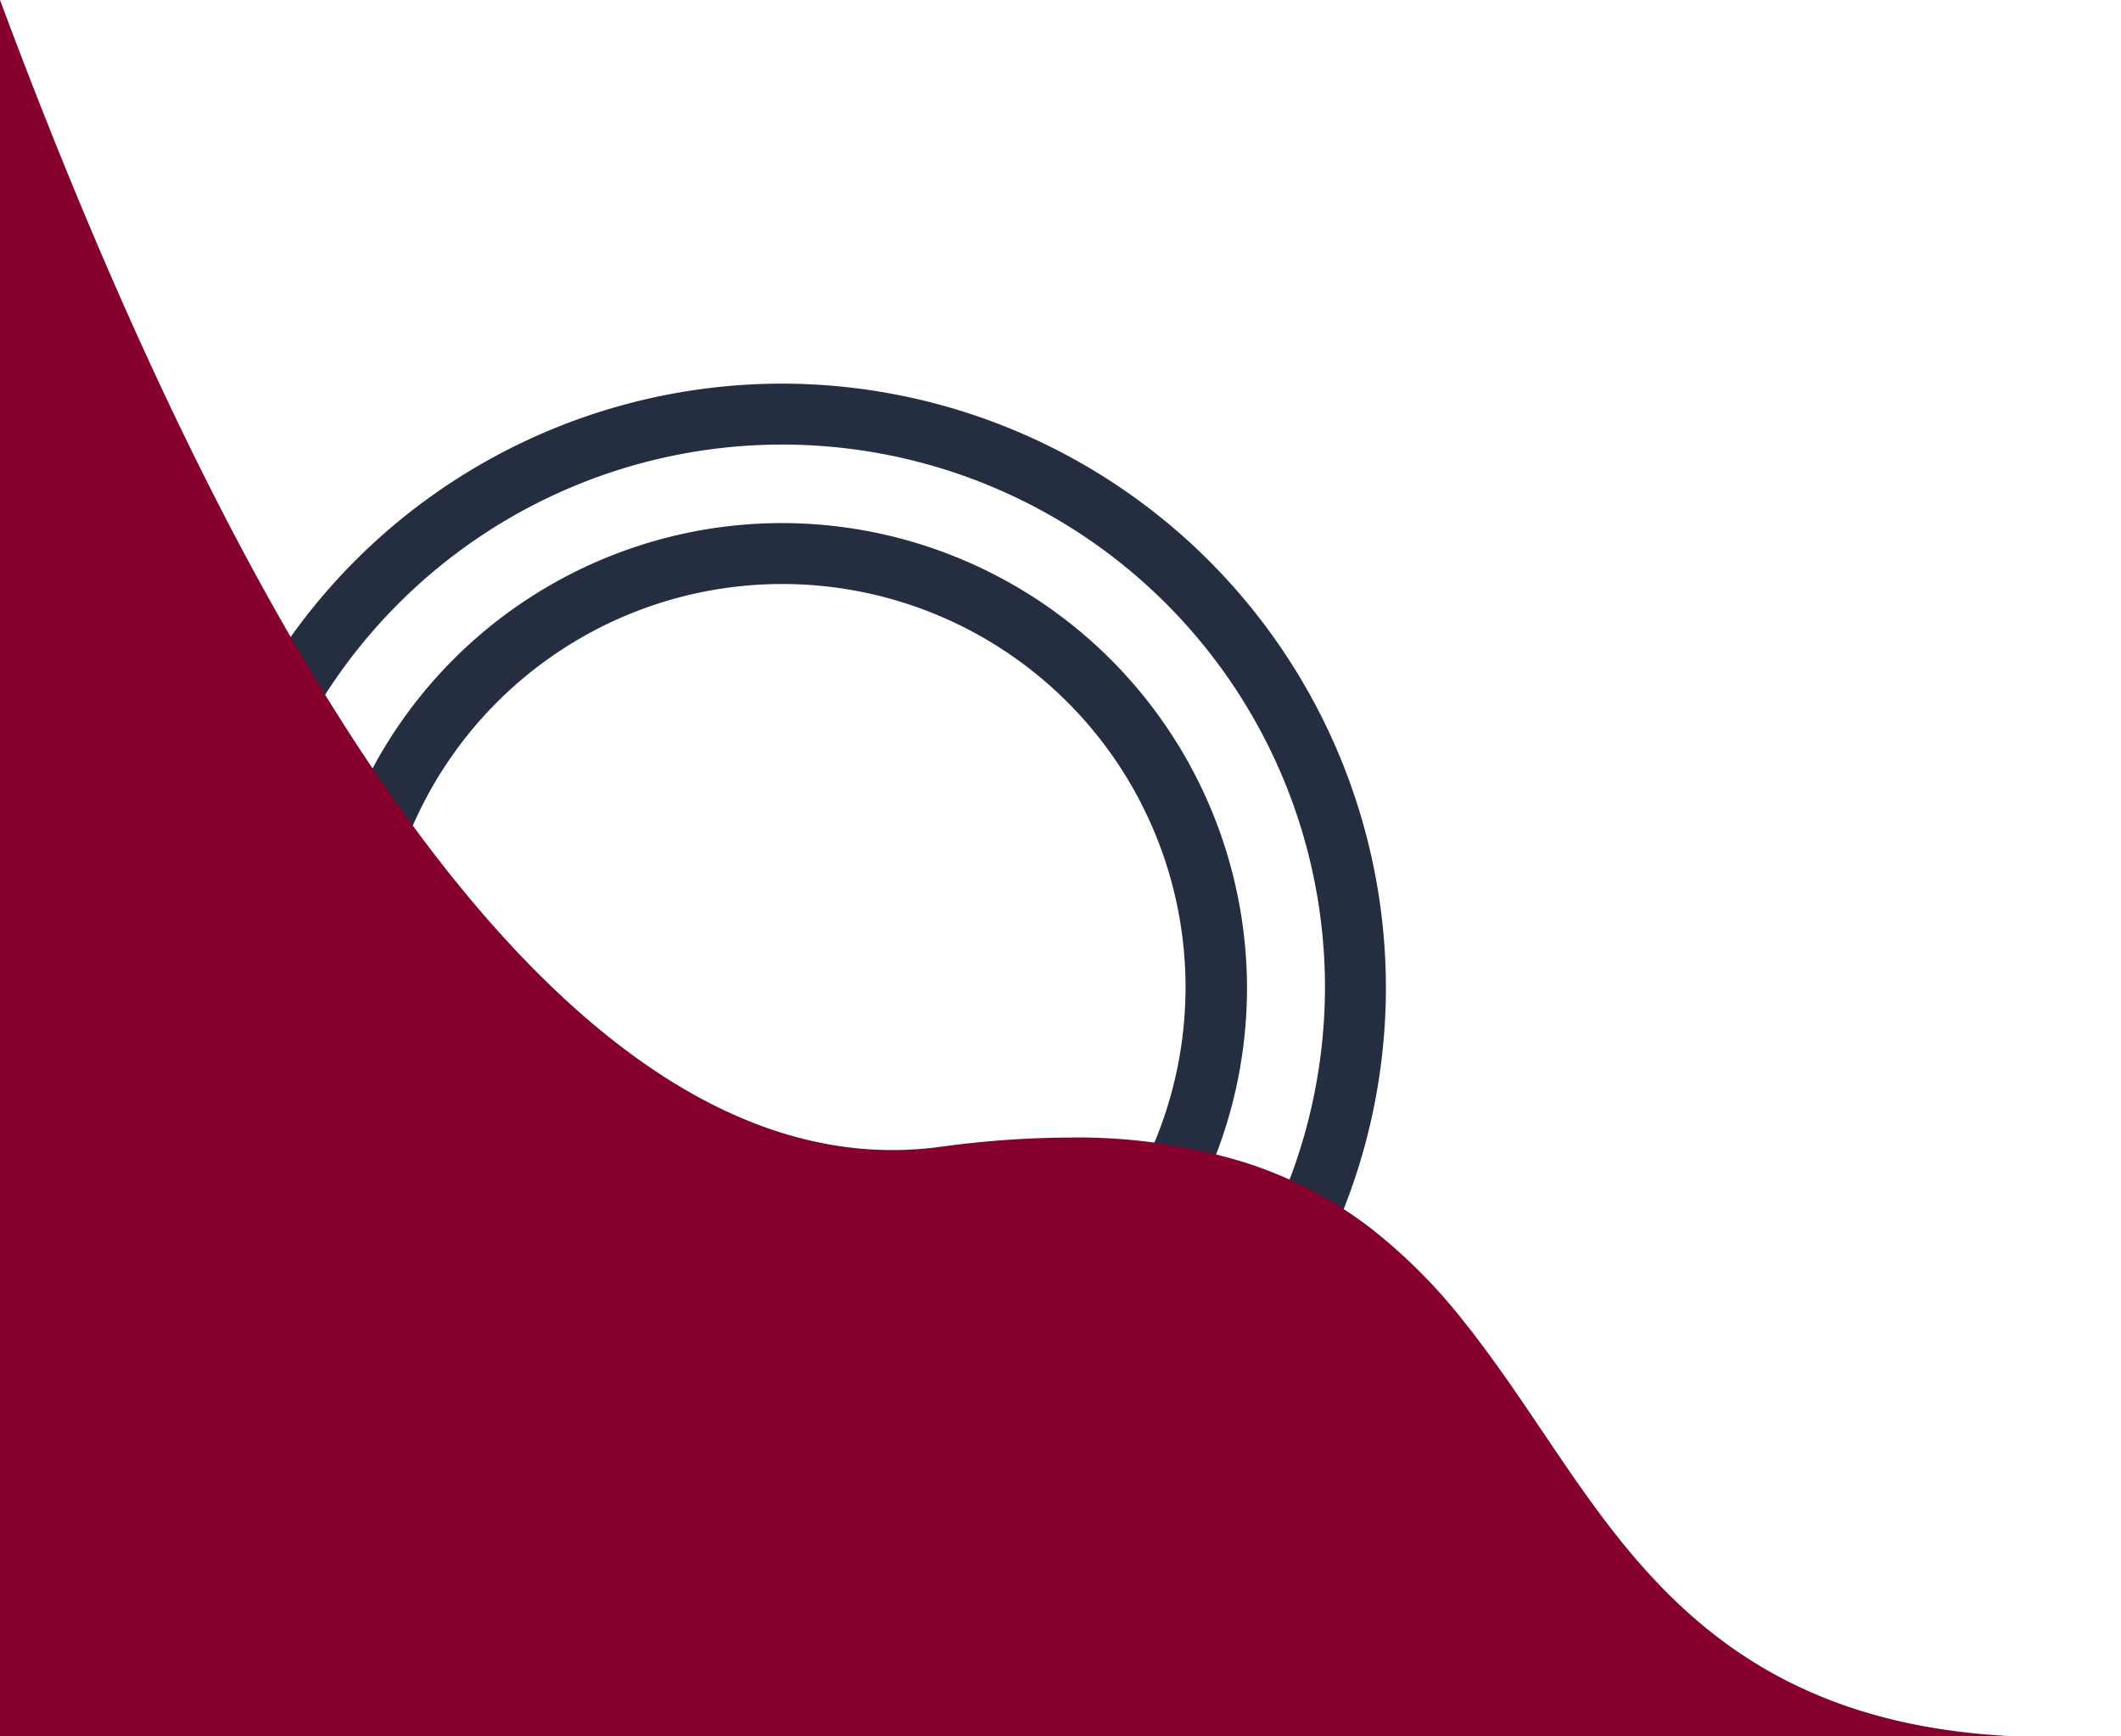 <svg xmlns="http://www.w3.org/2000/svg" width="201.504" height="164.943" viewBox="0 0 201.504 164.943">
  <g id="canto" transform="translate(0 -543.057)">
    <g id="circulo_2" data-name="circulo 2" transform="translate(16.967 579.5)">
      <path id="Caminho_62" data-name="Caminho 62" d="M126.65,1695.5A57.35,57.35,0,1,0,184,1752.85,57.421,57.421,0,0,0,126.65,1695.5Zm0,108.911a51.561,51.561,0,1,1,51.561-51.561A51.621,51.621,0,0,1,126.65,1804.411Z" transform="translate(-69.3 -1695.5)" fill="#252d40"/>
      <path id="Caminho_63" data-name="Caminho 63" d="M140.353,1722.5a44.153,44.153,0,1,0,44.153,44.153A44.22,44.22,0,0,0,140.353,1722.5Zm0,82.419a38.315,38.315,0,1,1,38.315-38.315A38.336,38.336,0,0,1,140.353,1804.919Z" transform="translate(-83.003 -1709.254)" fill="#252d40"/>
    </g>
    <path id="Subtração_8" data-name="Subtração 8" d="M559.5,448h-2.837c.53-.022,1.032-.031,1.491-.031s.914.01,1.347.029Zm-10.082,0H358V283.057c11.63,31.216,23.852,56.235,36.329,74.361,15.936,23.151,32.235,34.889,48.444,34.889a34.3,34.3,0,0,0,4.56-.307,92.543,92.543,0,0,1,12.25-.881,53.888,53.888,0,0,1,16.69,2.37,38.971,38.971,0,0,1,11.979,6.264,51.821,51.821,0,0,1,8.858,8.888c2.609,3.26,5.007,6.81,7.326,10.244l.481.712c8.628,12.764,18.4,27.229,44.5,28.4Z" transform="translate(-358 260)" fill="#85002b"/>
  </g>
</svg>
